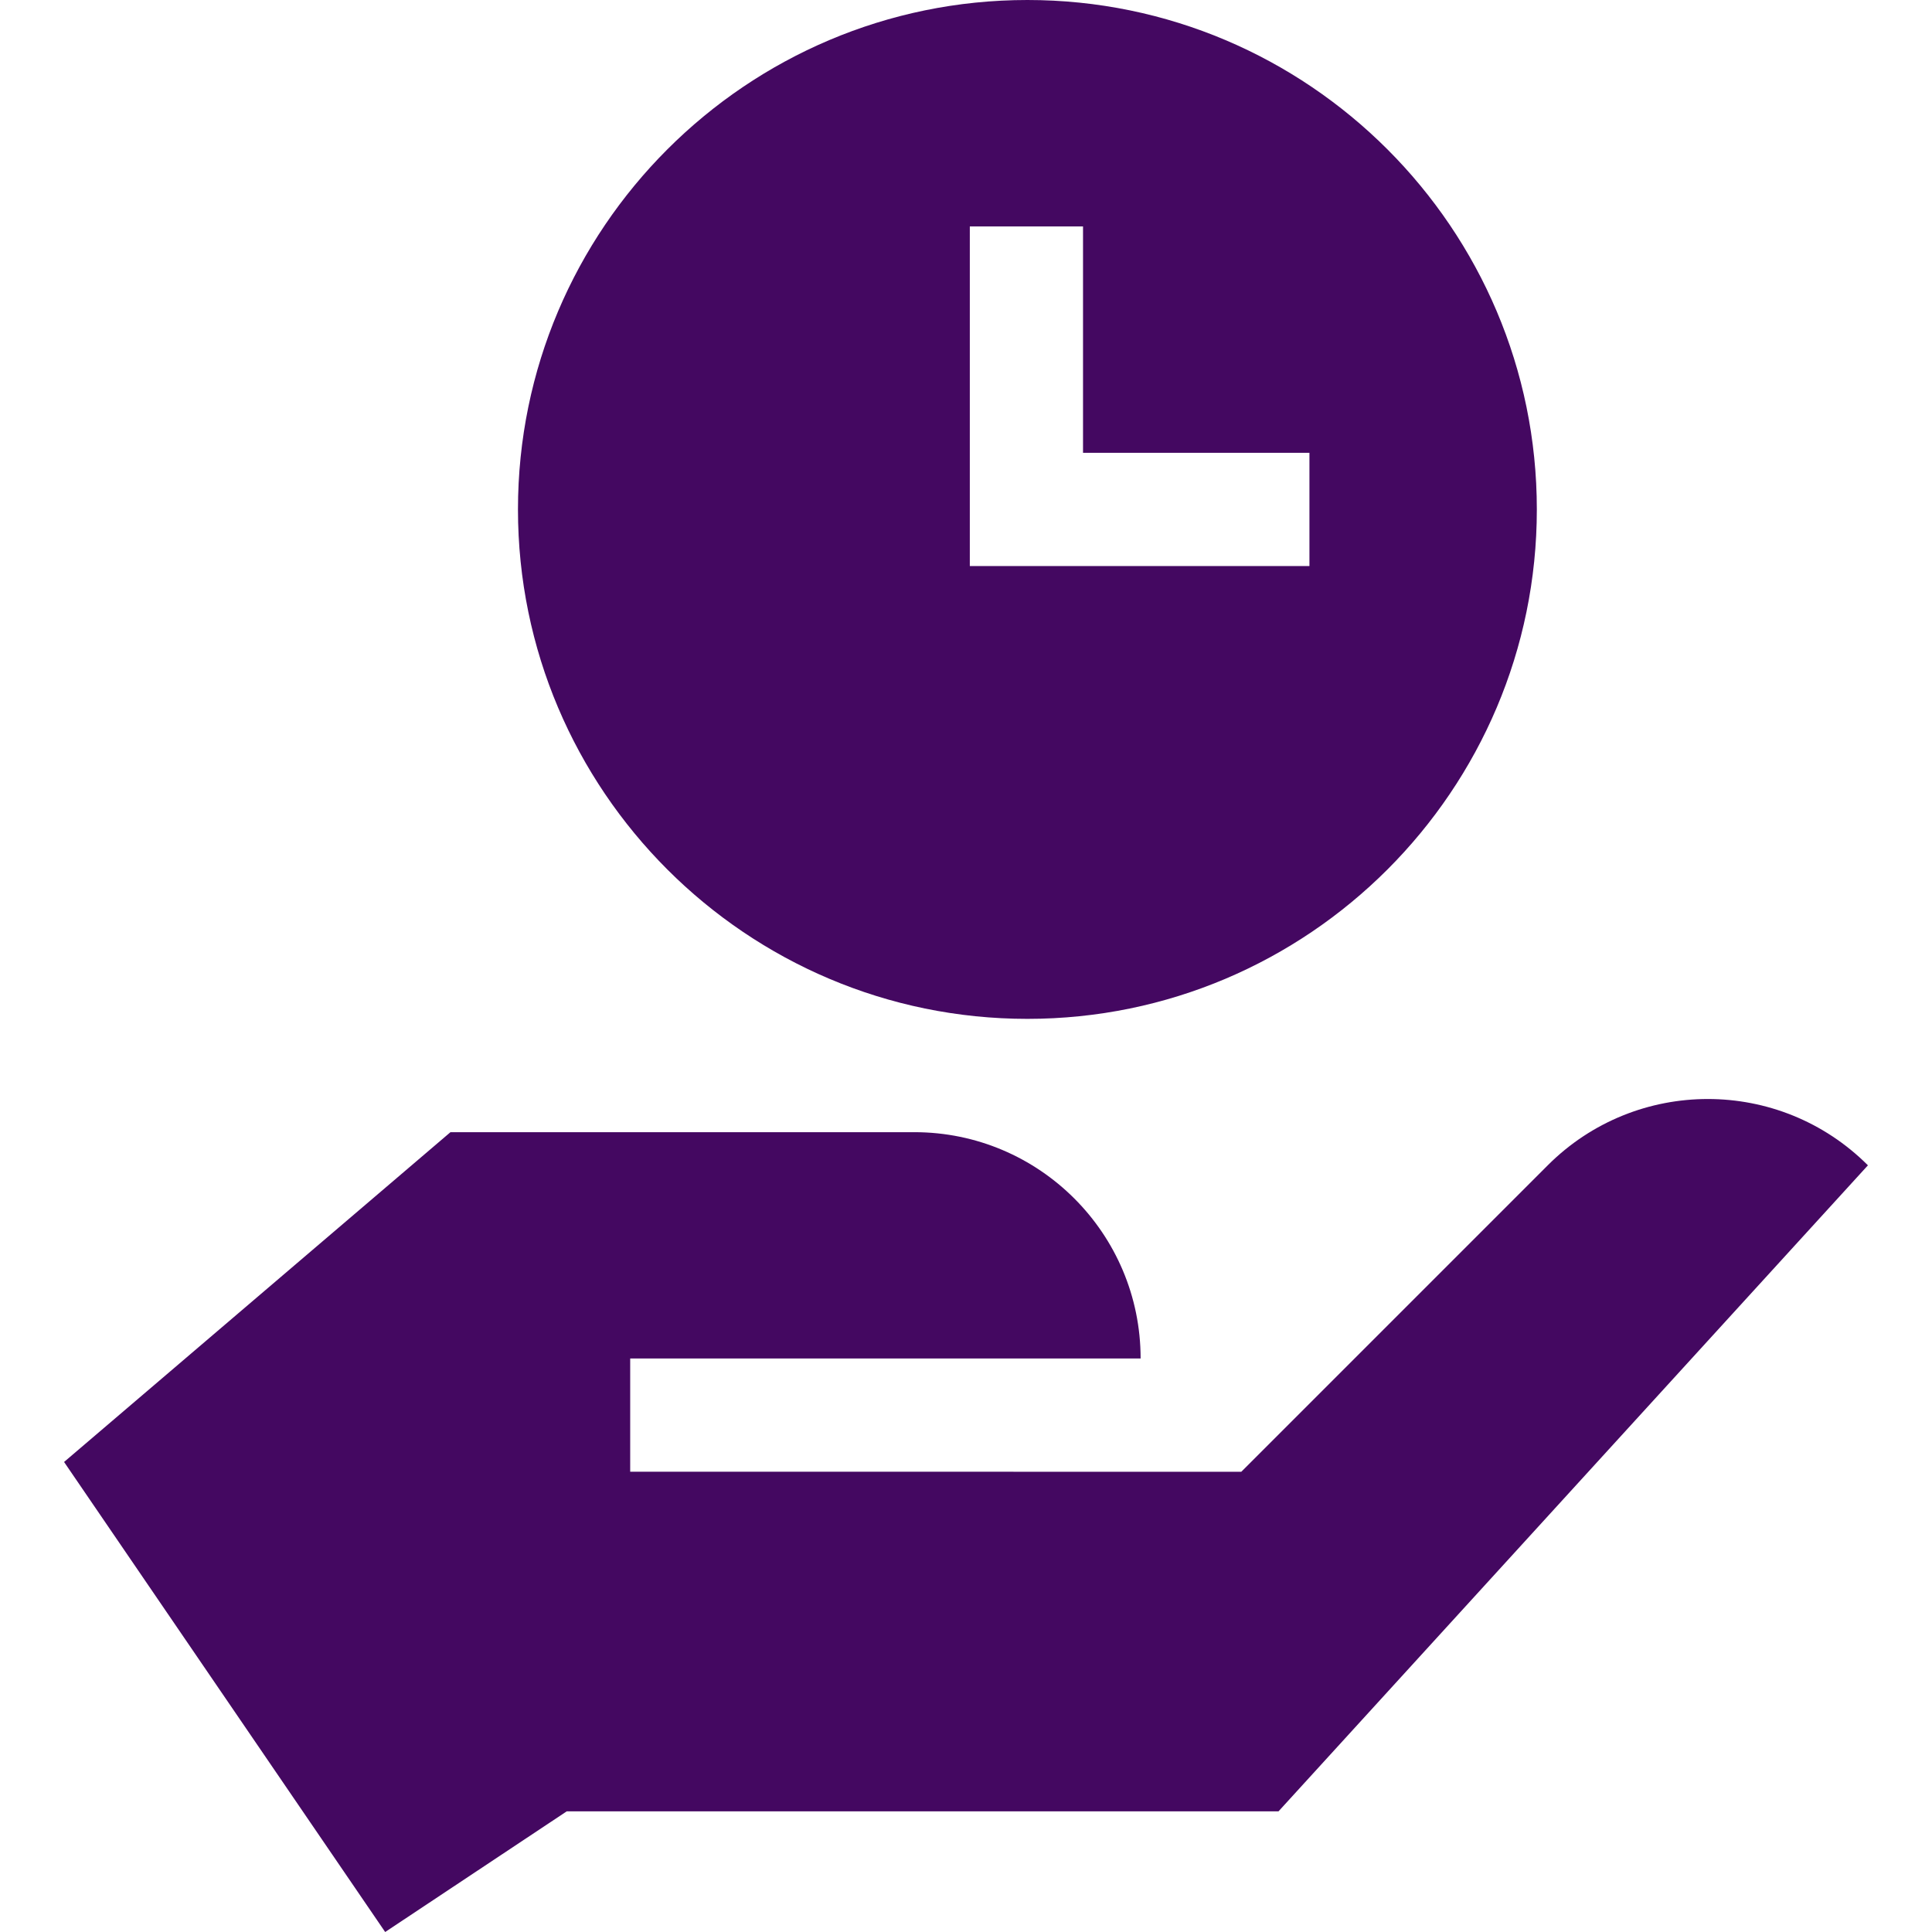 <svg xmlns="http://www.w3.org/2000/svg" version="1.1" xmlns:xlink="http://www.w3.org/1999/xlink" width="512" height="512" x="0" y="0" viewBox="0 0 511.981 511.981" style="enable-background:new 0 0 512 512" xml:space="preserve"><g><path d="m410.149 308.812-81.21 81.21L167.002 390v-30h135.261c.001-33.101-26.854-59.972-59.971-59.972H119.374L16.979 387.423l85.091 124.559L150.197 480h188.617l156.188-171.188c-23.432-23.432-61.422-23.432-84.853 0zM272.262 0c-74.44 0-135 60.56-135 135s60.56 135 135 135 135-60.56 135-135-60.56-135-135-135zm74.74 150h-90V60h30v60h60z" fill="#440861" opacity="1" data-original="#000000"></path></g></svg>